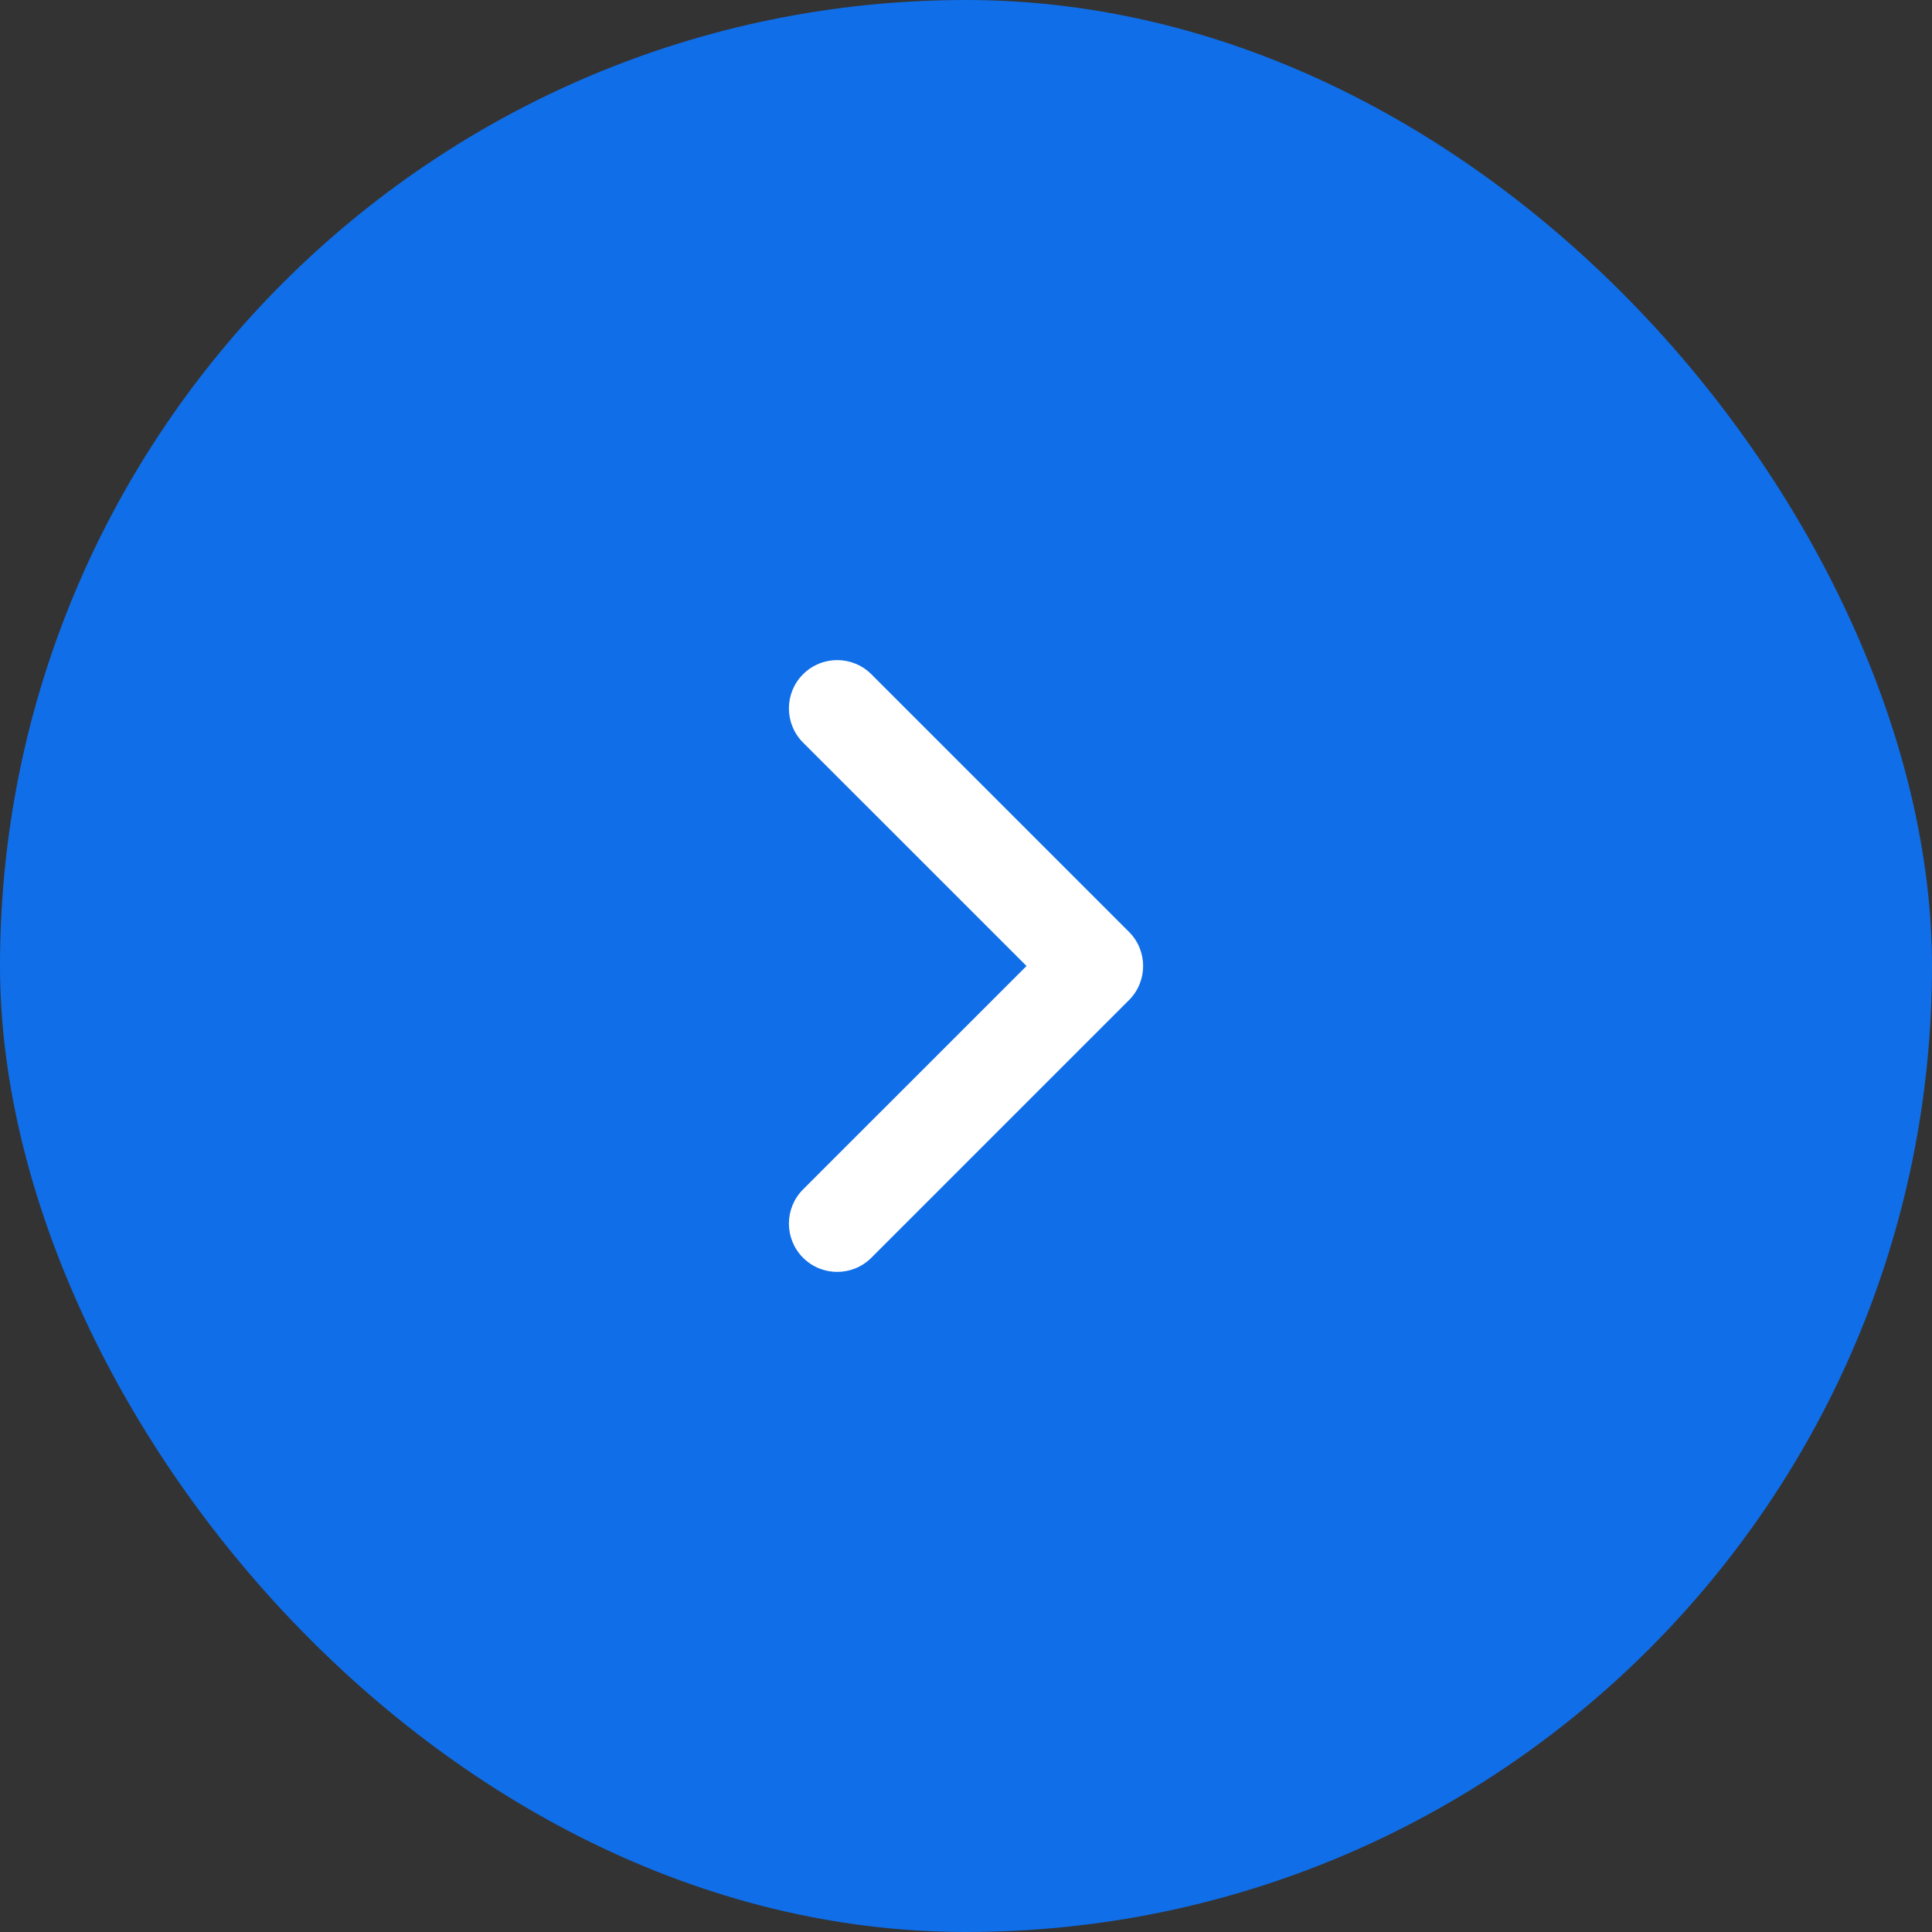 <svg width="40" height="40" viewBox="0 0 40 40" fill="none" xmlns="http://www.w3.org/2000/svg">
<rect x="0" y="0" width="40" height="40" fill="#333333" stroke="none"/>
<rect width="40" height="40" rx="20" fill="#106EE8"/>
<path d="M18.041 13.96C17.65 13.569 17.017 13.569 16.626 13.96C16.236 14.35 16.236 14.983 16.626 15.374L18.041 13.96ZM22.667 20L23.374 20.707C23.765 20.317 23.765 19.683 23.374 19.293L22.667 20ZM16.626 24.626C16.236 25.017 16.236 25.65 16.626 26.04C17.017 26.431 17.65 26.431 18.041 26.04L16.626 24.626ZM16.626 15.374L21.96 20.707L23.374 19.293L18.041 13.96L16.626 15.374ZM21.96 19.293L16.626 24.626L18.041 26.04L23.374 20.707L21.96 19.293Z" fill="white"/>
</svg>
